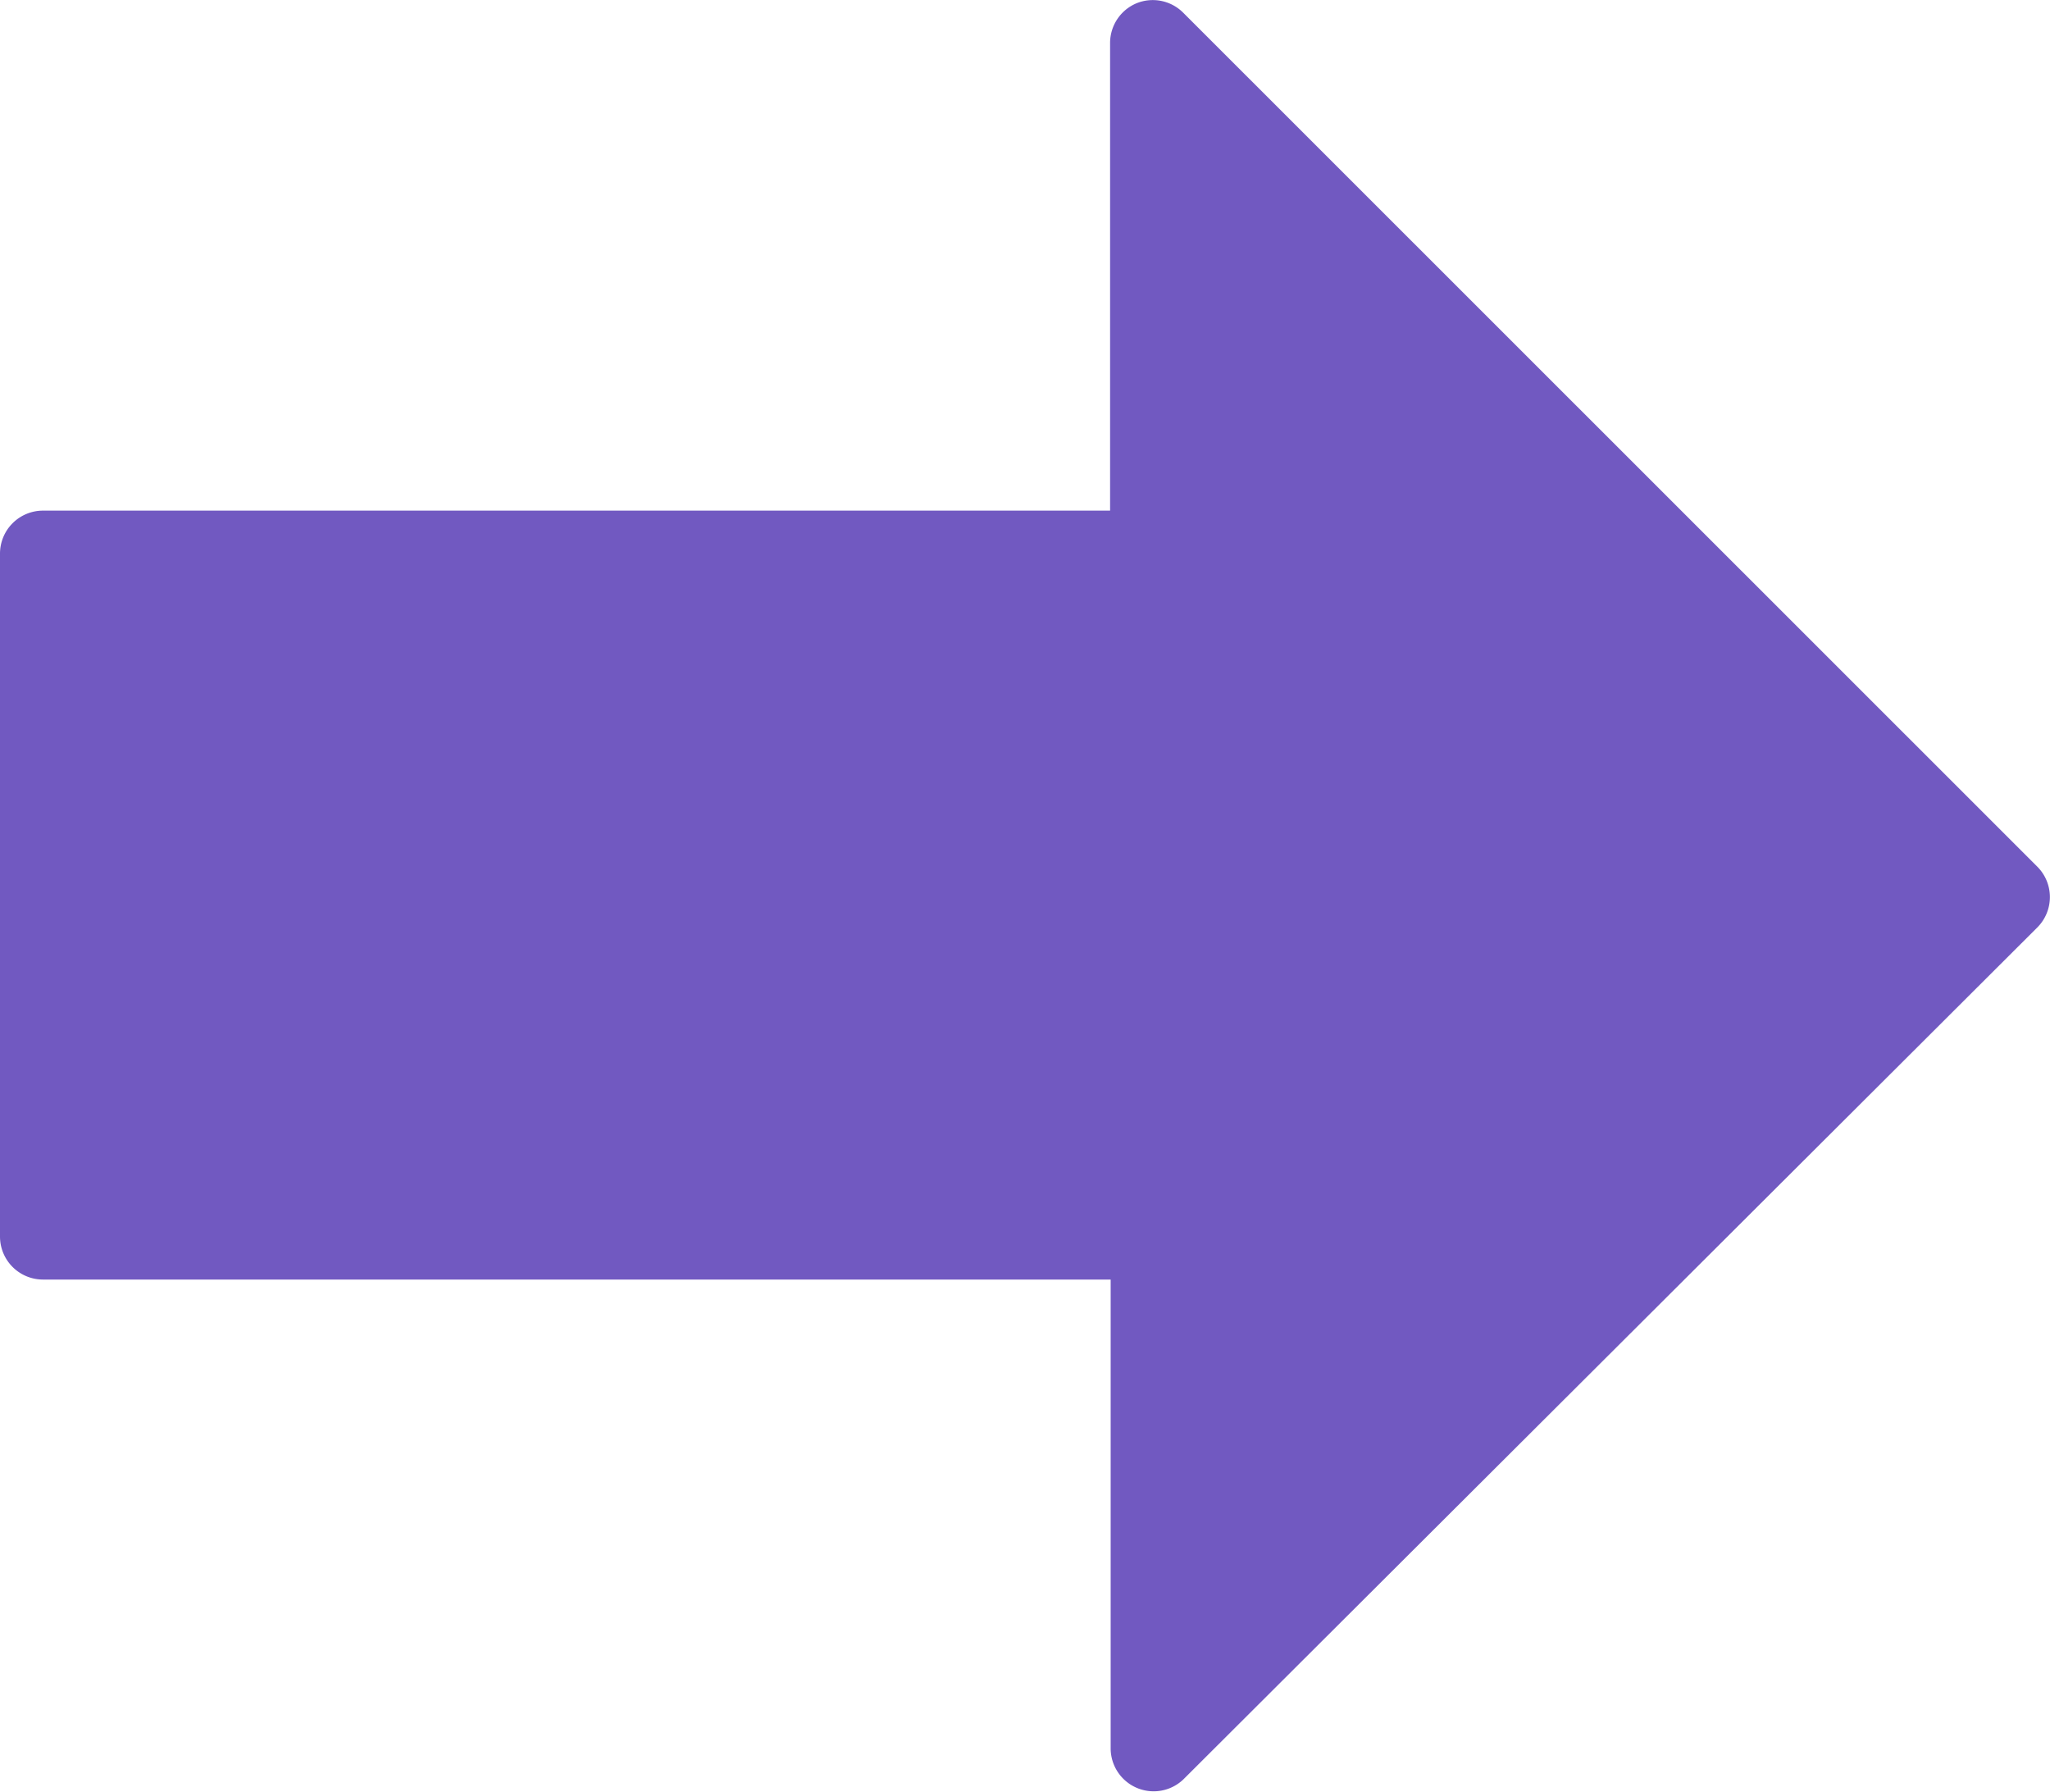 <svg xmlns="http://www.w3.org/2000/svg" width="28.609" height="25" viewBox="0 0 28.609 25">
  <g id="Group_336" data-name="Group 336" transform="translate(0 25) rotate(-90)">
    <path id="Path_268" data-name="Path 268" d="M57.258,15.86a.6.6,0,0,0-.551-.368H50.179V.6a.6.6,0,0,0-.6-.6H40.05a.6.6,0,0,0-.6.6v14.9H32.9a.6.6,0,0,0-.422,1.017L44.365,28.434a.6.6,0,0,0,.844,0L57.13,16.509A.6.6,0,0,0,57.258,15.86Z" transform="translate(-32.304)" fill="#7159c1"/>
  </g>
</svg>
